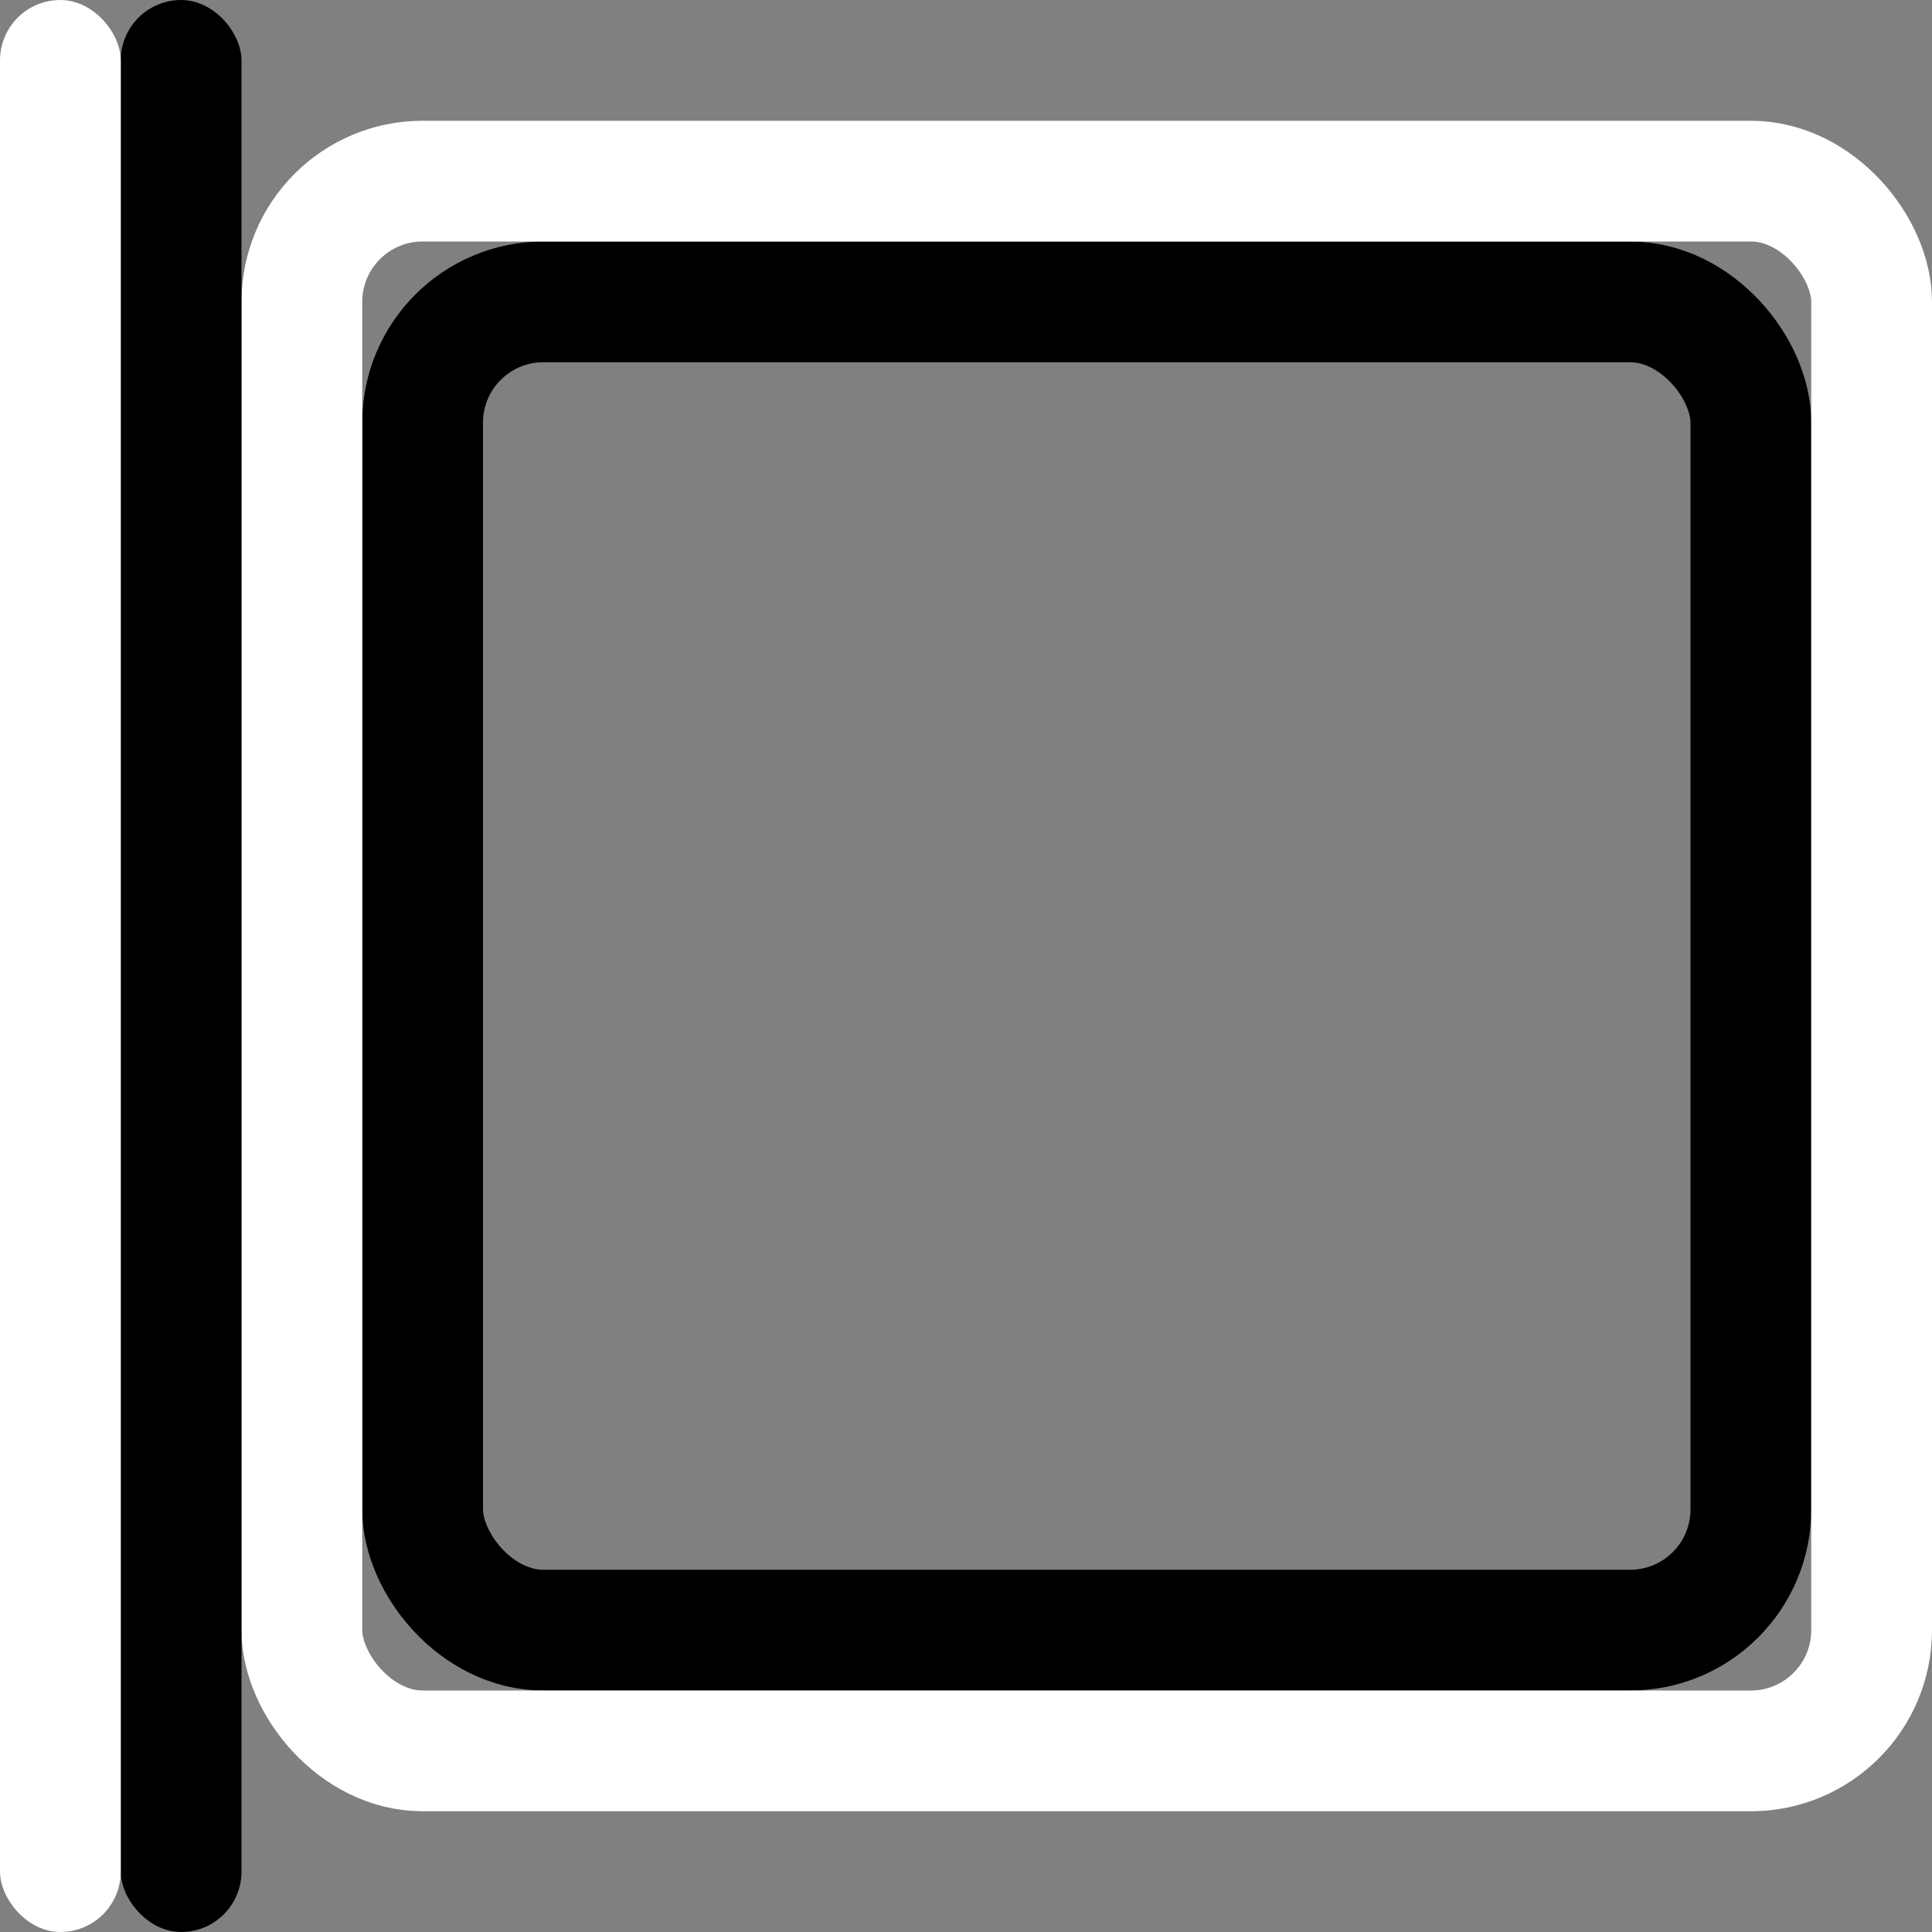 <?xml version="1.0" encoding="UTF-8"?>
<svg id="c" width="16" height="16" version="1.1" xmlns="http://www.w3.org/2000/svg" xmlns:cc="http://creativecommons.org/ns#" xmlns:dc="http://purl.org/dc/elements/1.1/" xmlns:rdf="http://www.w3.org/1999/02/22-rdf-syntax-ns#">
	<rect width="100%" height="100%" fill="#808080" stroke="none"/>
	<defs>
		<style id="current-color-scheme" type="text/css">.ColorScheme-Text {color:#090d11;}.ColorScheme-Background{color:#ffffff;}</style>
	</defs>
	<path id="i" class="ColorScheme-Text" d="m22.26 2.564c-0.545 0-1 0.455-1 1v12c0 0.545 0.455 1 1 1h12c0.545 0 1-0.455 1-1v-12c0-0.545-0.455-1-1-1zm0 1h12v12h-12zm6 2c0-1e-7 -2.498 4.124-2.498 5.504 0 1.38 1.118 2.498 2.498 2.498 0.816 0 1.534-0.397 1.99-1.002 0.11-0.146 0.207-0.302 0.283-0.471 0.076-0.168 0.136-0.346 0.174-0.531 0.032-0.16 0.051-0.324 0.051-0.494 0-1.38-2.498-5.504-2.498-5.504z" style="fill-opacity:.75;fill:currentColor"/>
	<path id="d" class="ColorScheme-Background" d="m21.26 1.564c-0.545 0-1 0.455-1 1v14c0 0.545 0.455 1 1 1h14c0.545 0 1-0.455 1-1v-14c0-0.545-0.455-1-1-1zm0 1h14v14h-14zm7.025 2a1 1 0 0 0-0.881 0.482l-2e-3 0.004c-2e-5 3.27e-5 -0.012 0.021-0.012 0.021a1 1 0 0 0-0.014 0.021c-0.026 0.042-0.625 1.032-1.254 2.244-0.321 0.619-0.645 1.286-0.898 1.914-0.254 0.628-0.463 1.17-0.463 1.816 0 1.92 1.578 3.498 3.498 3.498 1.14 0 2.156-0.56 2.789-1.4 0.146-0.194 0.285-0.413 0.396-0.66 0.102-0.225 0.188-0.473 0.242-0.744 0.044-0.218 0.07-0.451 0.07-0.693 0-0.647-0.209-1.188-0.463-1.816-0.254-0.628-0.577-1.295-0.898-1.914-0.643-1.238-1.281-2.291-1.281-2.291a1 1 0 0 0-0.83-0.482zm-0.025 1s2.498 4.124 2.498 5.504c0 0.17-0.018 0.334-0.051 0.494-0.037 0.186-0.098 0.363-0.174 0.531-0.076 0.169-0.173 0.324-0.283 0.471-0.456 0.605-1.174 1.002-1.99 1.002-1.38 0-2.498-1.118-2.498-2.498 0-1.38 2.498-5.504 2.498-5.504z" style="fill-opacity:.5;fill:currentColor"/>
	<path d="m-13.5 0.5v13" style="fill:none;stroke-linecap:round;stroke-width:1px;stroke:#000000"/>
	<rect x="-12" width="6" height="3" rx="1" ry="1" style="-inkscape-stroke:none;fill:#000000;paint-order:stroke fill markers;stop-color:#000000;stroke-linecap:round;stroke-linejoin:round"/>
	<rect x="3.5" y="2.5" width="11" height="11" rx="1" ry="1" style="-inkscape-stroke:none;fill:none;paint-order:stroke fill markers;stop-color:#000000;stroke-linecap:round;stroke-linejoin:round;stroke:#000000"/>
	<rect x="2.5" y="1.5" width="13" height="13" rx="1" ry="1" style="-inkscape-stroke:none;fill:none;paint-order:stroke fill markers;stop-color:#000000;stroke-linecap:round;stroke-linejoin:round;stroke:#ffffff"/>
	<rect x="-2" y="-5" width="8" height="3" rx="1" ry="1" style="-inkscape-stroke:none;fill:#000000;paint-order:stroke fill markers;stop-color:#000000;stroke-linecap:round;stroke-linejoin:round"/>
	<rect x="1" y="3.6239e-8" width="1" height="16" rx=".5" ry=".5" style="-inkscape-stroke:none;fill:#000000;paint-order:stroke fill markers;stop-color:#000000"/>
	<rect y="3.6239e-8" width="1" height="16" rx=".5" ry=".5" style="-inkscape-stroke:none;fill:#ffffff;paint-order:stroke fill markers;stop-color:#000000"/>
</svg>
